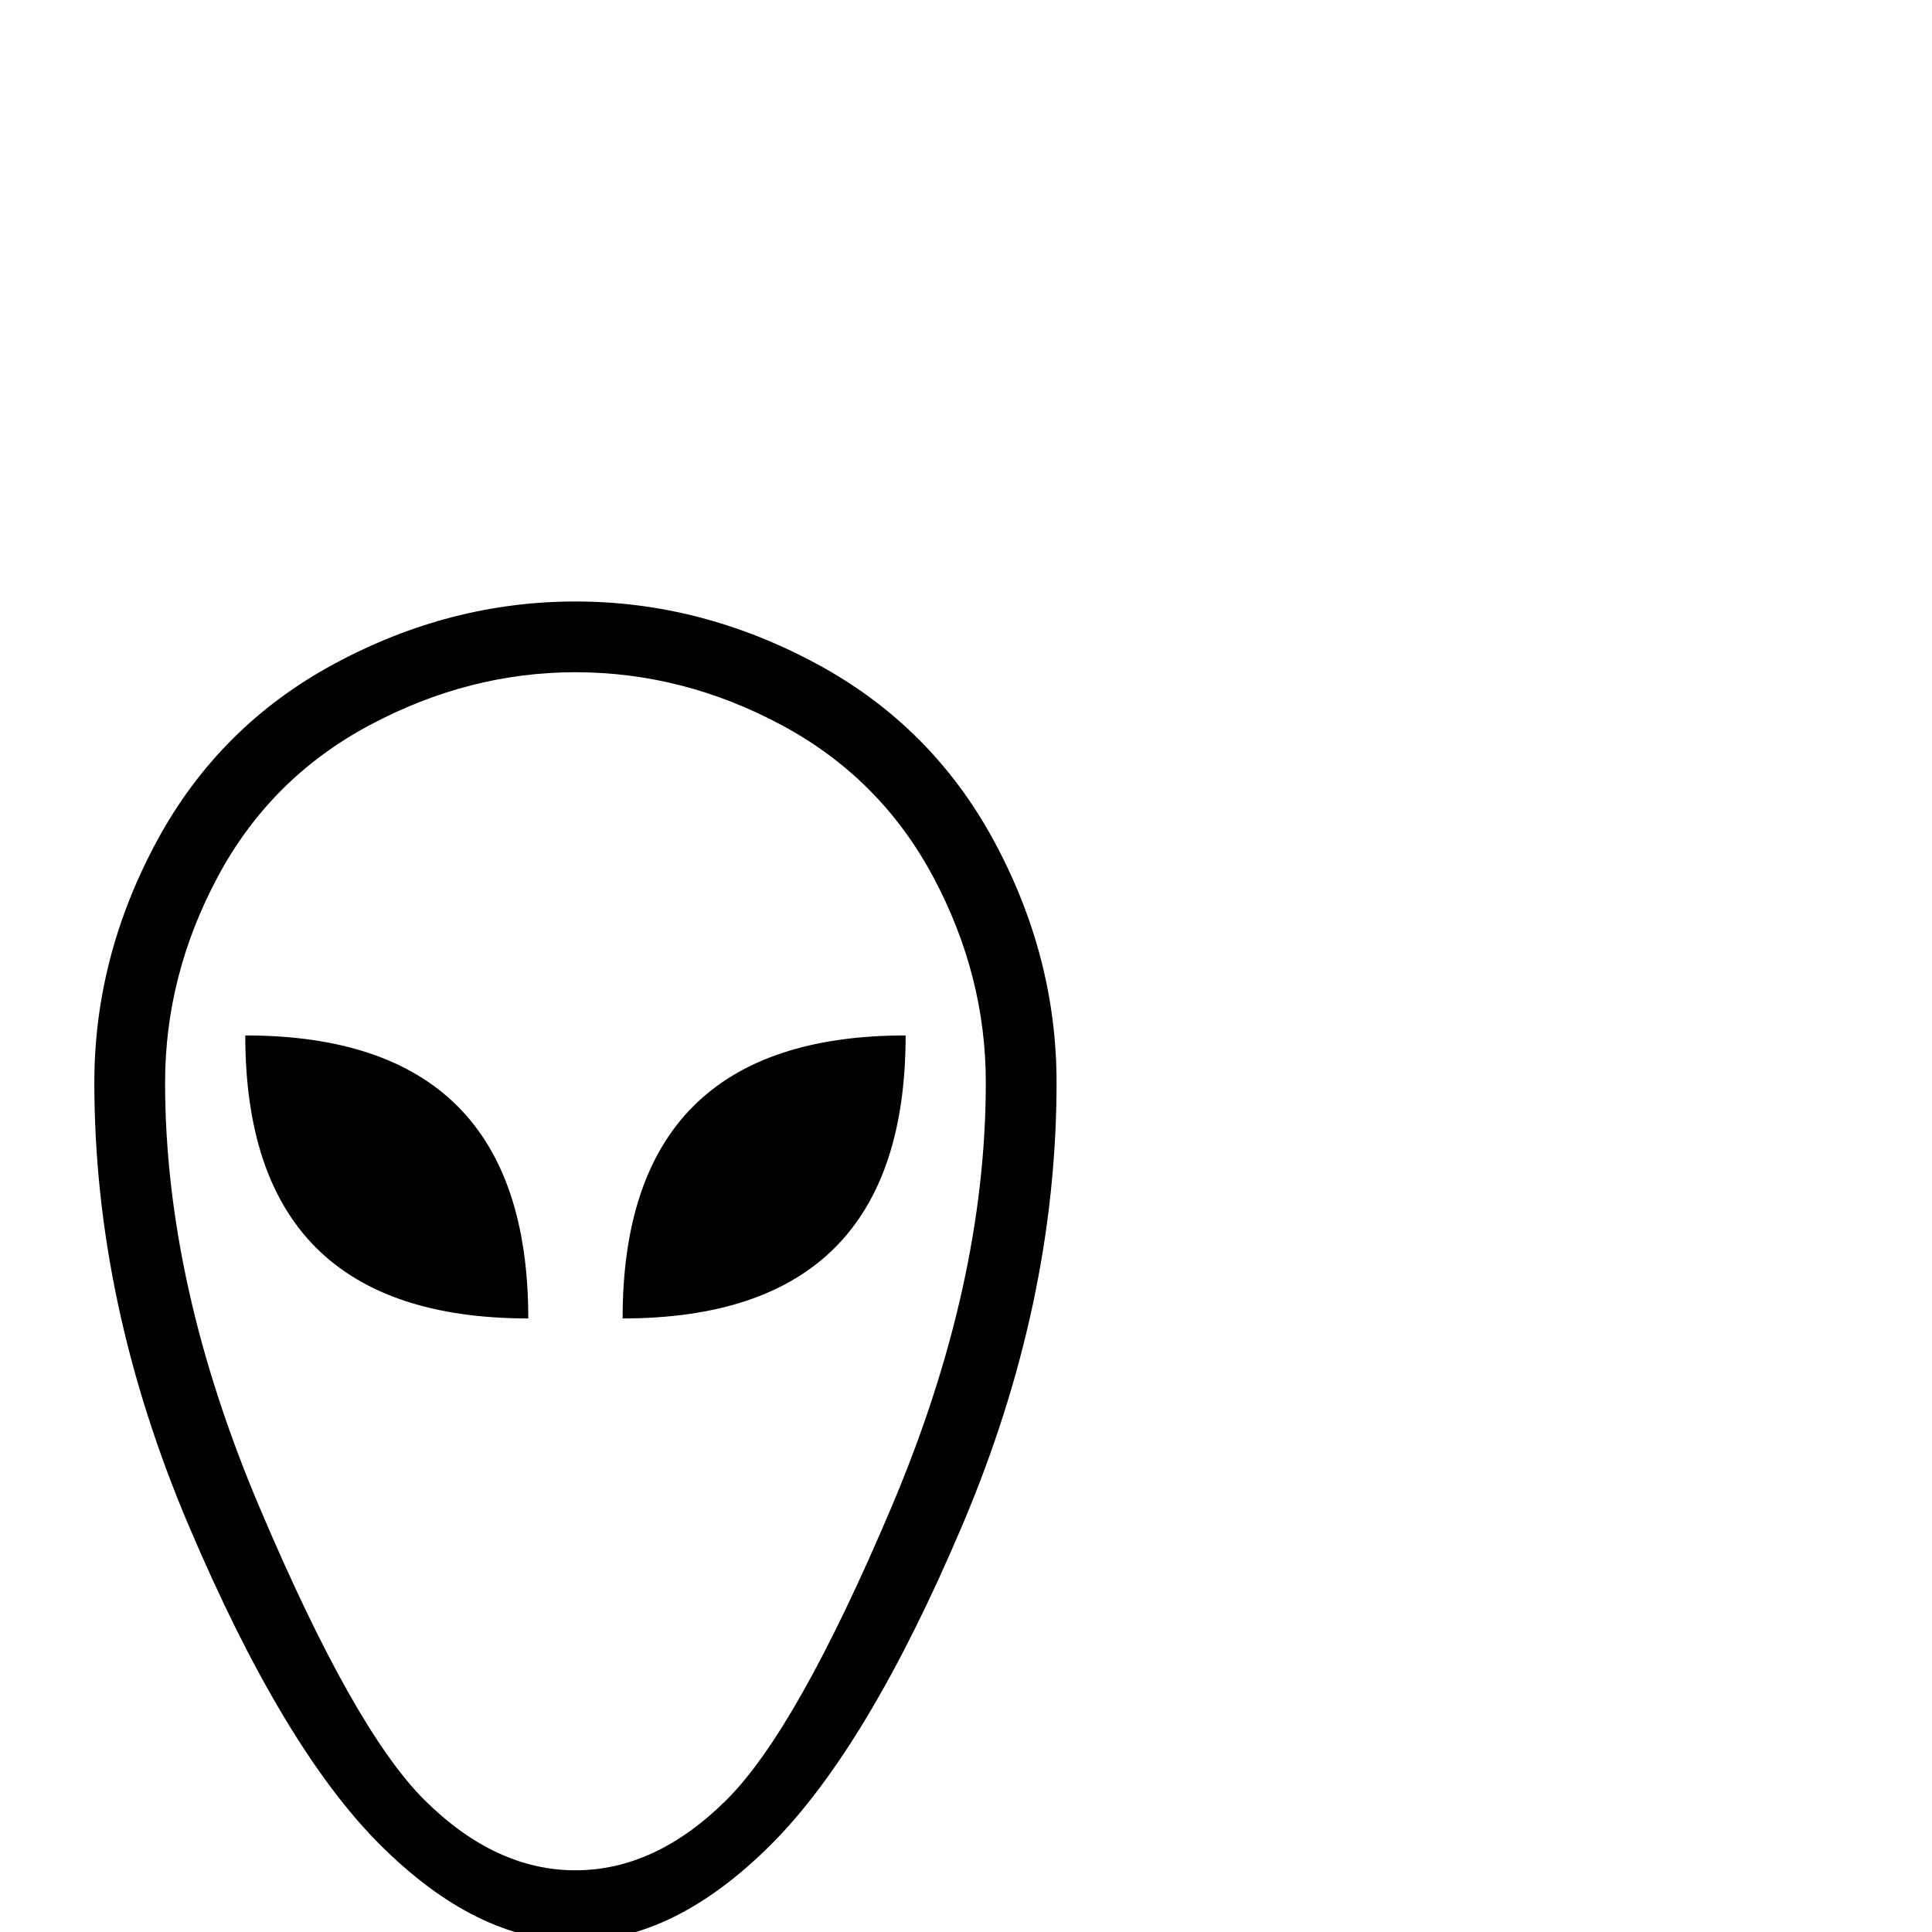 <?xml version="1.0" standalone="no"?>
<!DOCTYPE svg PUBLIC "-//W3C//DTD SVG 1.1//EN" "http://www.w3.org/Graphics/SVG/1.1/DTD/svg11.dtd" >
<svg xmlns="http://www.w3.org/2000/svg" xmlns:xlink="http://www.w3.org/1999/xlink" version="1.1" viewBox="0 -200 1000 1000">
  <g transform="matrix(1 0 0 -1 0 800)">
   <path fill="currentColor"
d="M297.852 688.672c43.294 0 84.88 -10.742 124.756 -32.227s70.557 -52.165 92.041 -92.041s32.227 -81.462 32.227 -124.756c0 -76.172 -16.276 -152.588 -48.828 -229.248c-32.552 -76.66 -65.511 -131.673 -98.877 -165.039
c-33.366 -33.366 -67.139 -50.049 -101.318 -50.049s-67.953 16.683 -101.318 50.049c-33.366 33.366 -66.325 88.379 -98.877 165.039s-48.828 153.076 -48.828 229.248c0 43.294 10.742 84.88 32.227 124.756s52.165 70.557 92.041 92.041
s81.462 32.227 124.756 32.227h-0.001zM219.727 68.311c24.414 -24.251 50.456 -36.377 78.125 -36.377s53.711 12.126 78.125 36.377s52.897 74.788 85.449 151.611s48.828 150.065 48.828 219.727c0 37.109 -9.115 72.672 -27.344 106.689
s-44.352 60.14 -78.369 78.369s-69.58 27.344 -106.689 27.344c-36.784 0 -72.266 -9.115 -106.445 -27.344s-60.384 -44.352 -78.613 -78.369s-27.344 -69.58 -27.344 -106.689c0 -69.662 16.276 -142.904 48.828 -219.727
c32.552 -76.823 61.035 -127.36 85.449 -151.611zM273.438 317.578c-97.656 0 -146.484 48.828 -146.484 146.484c97.656 0 146.484 -48.828 146.484 -146.484zM322.266 317.578c0 97.656 48.828 146.484 146.484 146.484
c0 -97.656 -48.828 -146.484 -146.484 -146.484z" />
  </g>

</svg>
